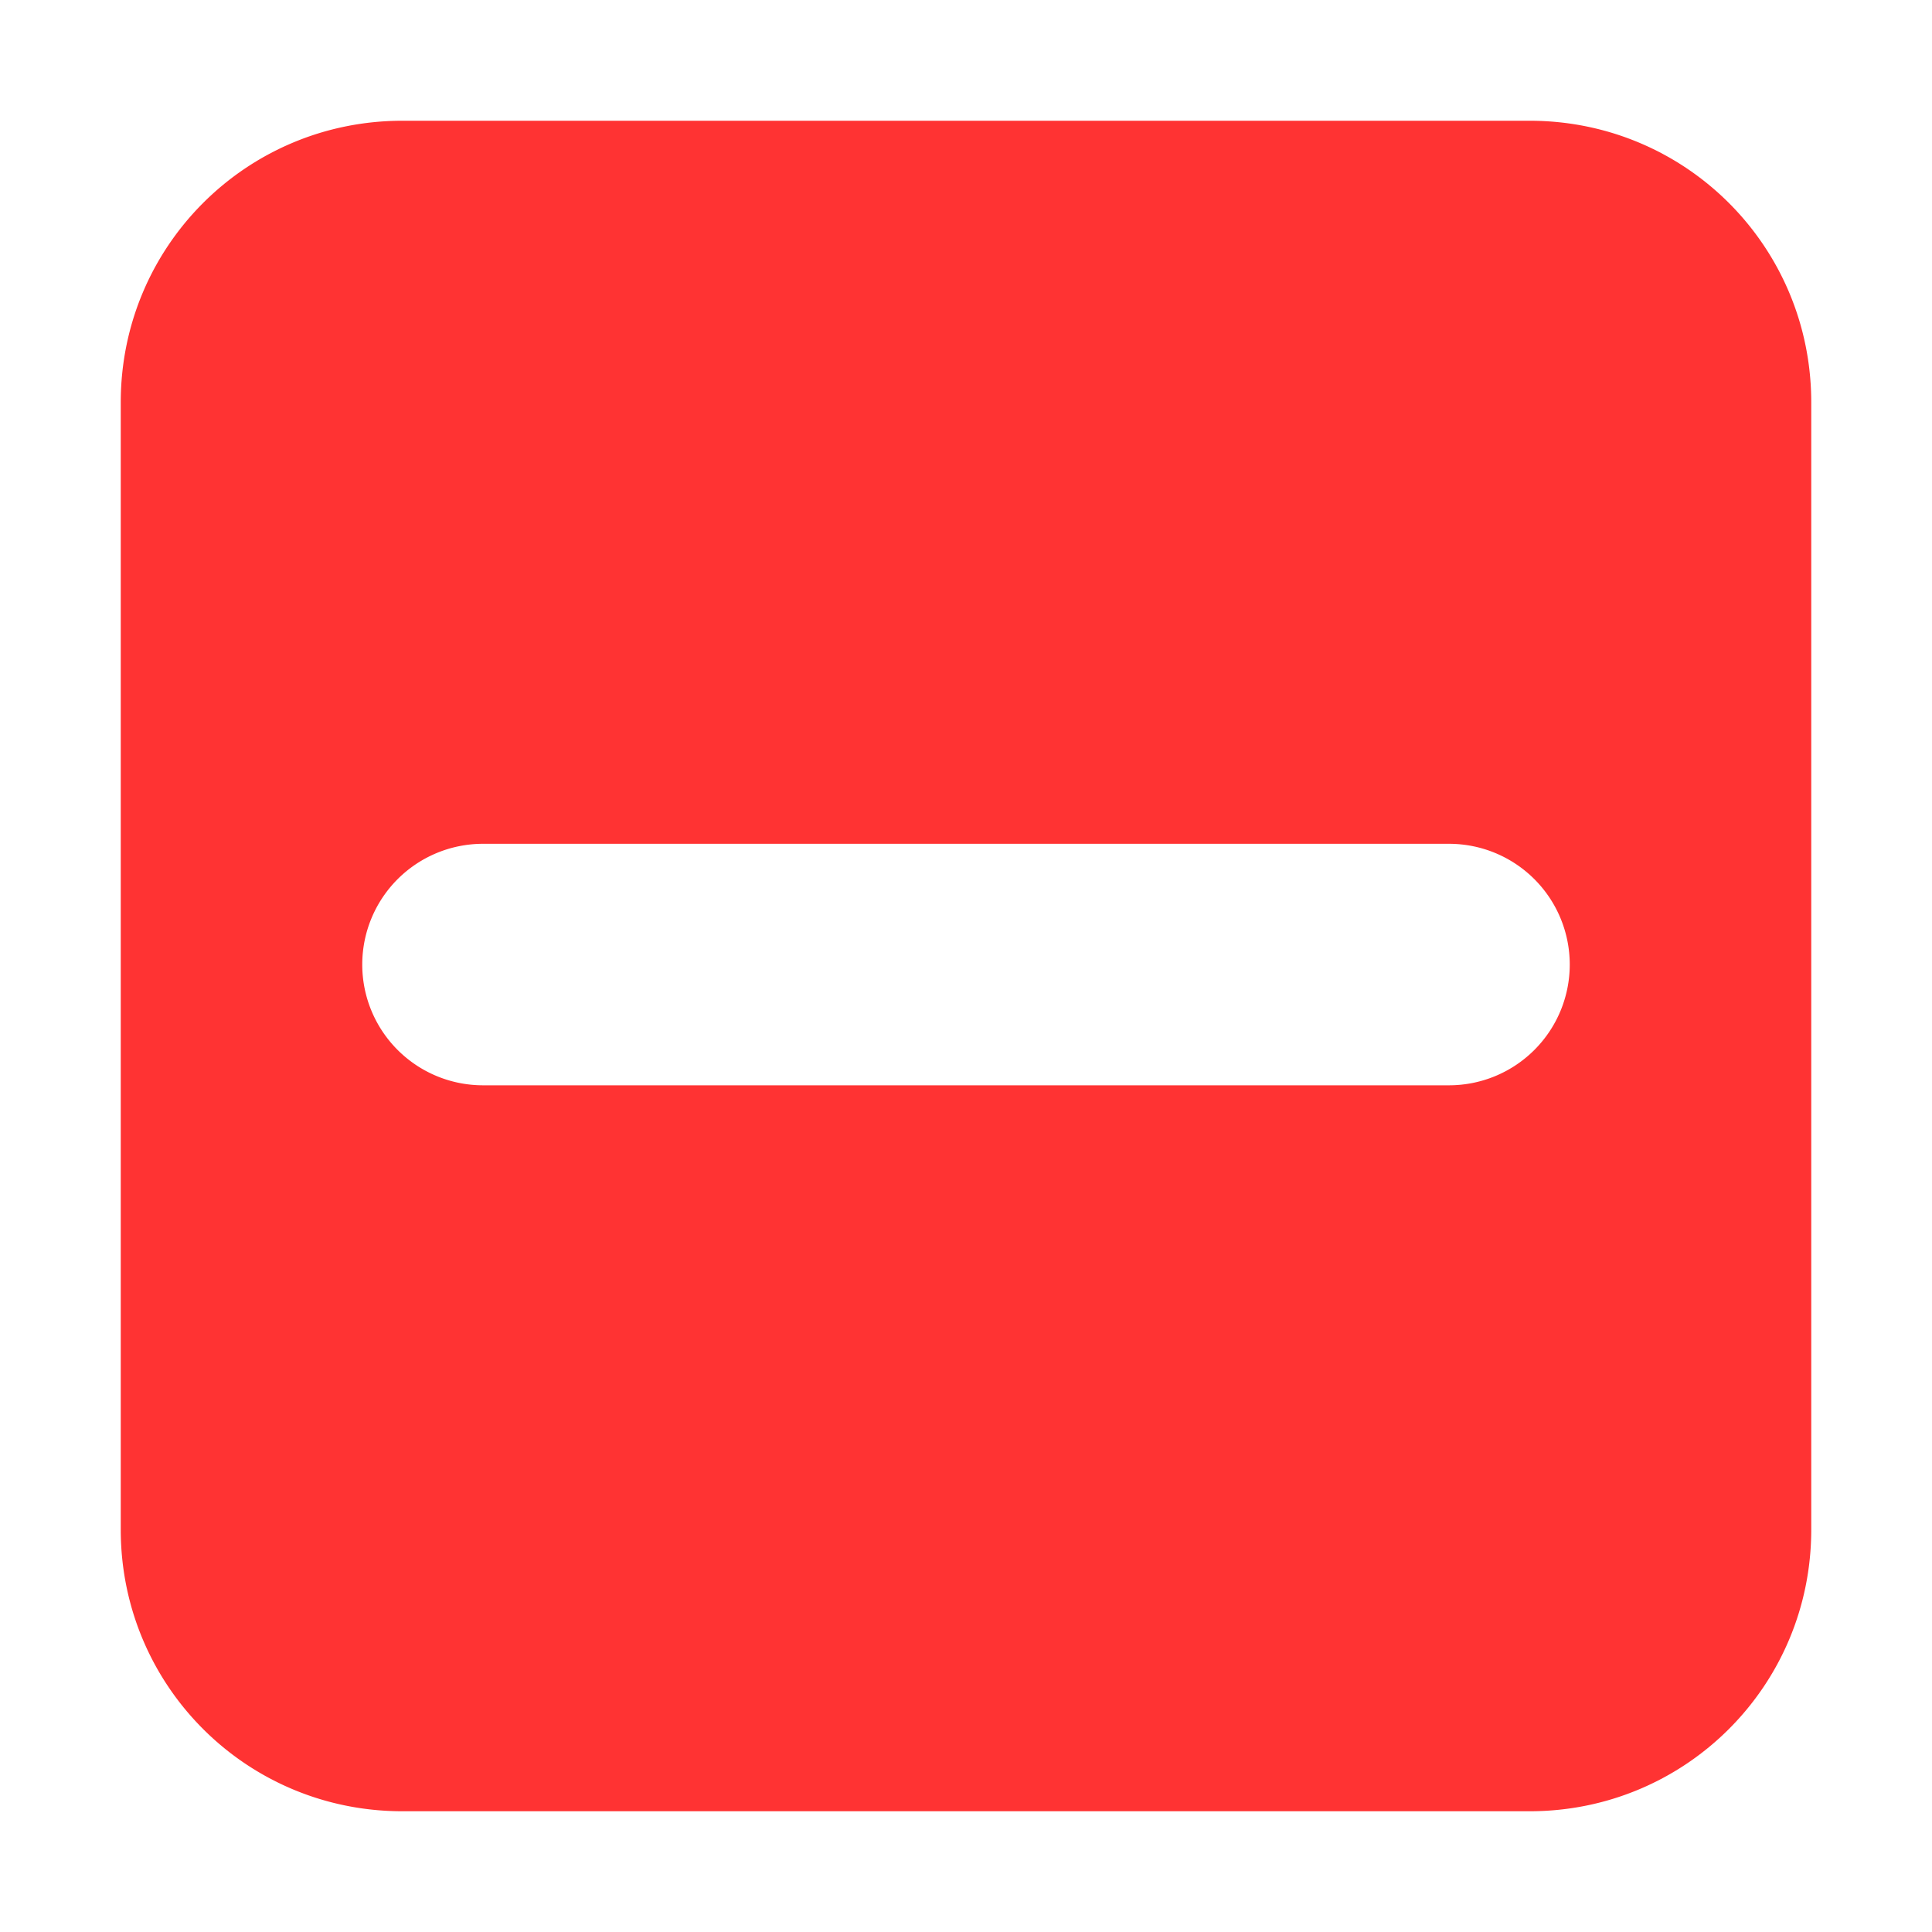 <svg xmlns="http://www.w3.org/2000/svg" width="16" height="16"><path fill="red" fill-opacity=".8" d="m3.332 1c-1.292 0-2.332 1.04-2.332 2.332v9.336c0 1.292 1.04 2.332 2.332 2.332h9.336c1.292 0 2.332-1.04 2.332-2.332v-9.336c0-1.292-1.04-2.332-2.332-2.332zm.668 5.988h8a1 1 0 0 1 1 1 1 1 0 0 1 -1 1h-8a1 1 0 0 1 -1-1 1 1 0 0 1 1-1z"/></svg>

